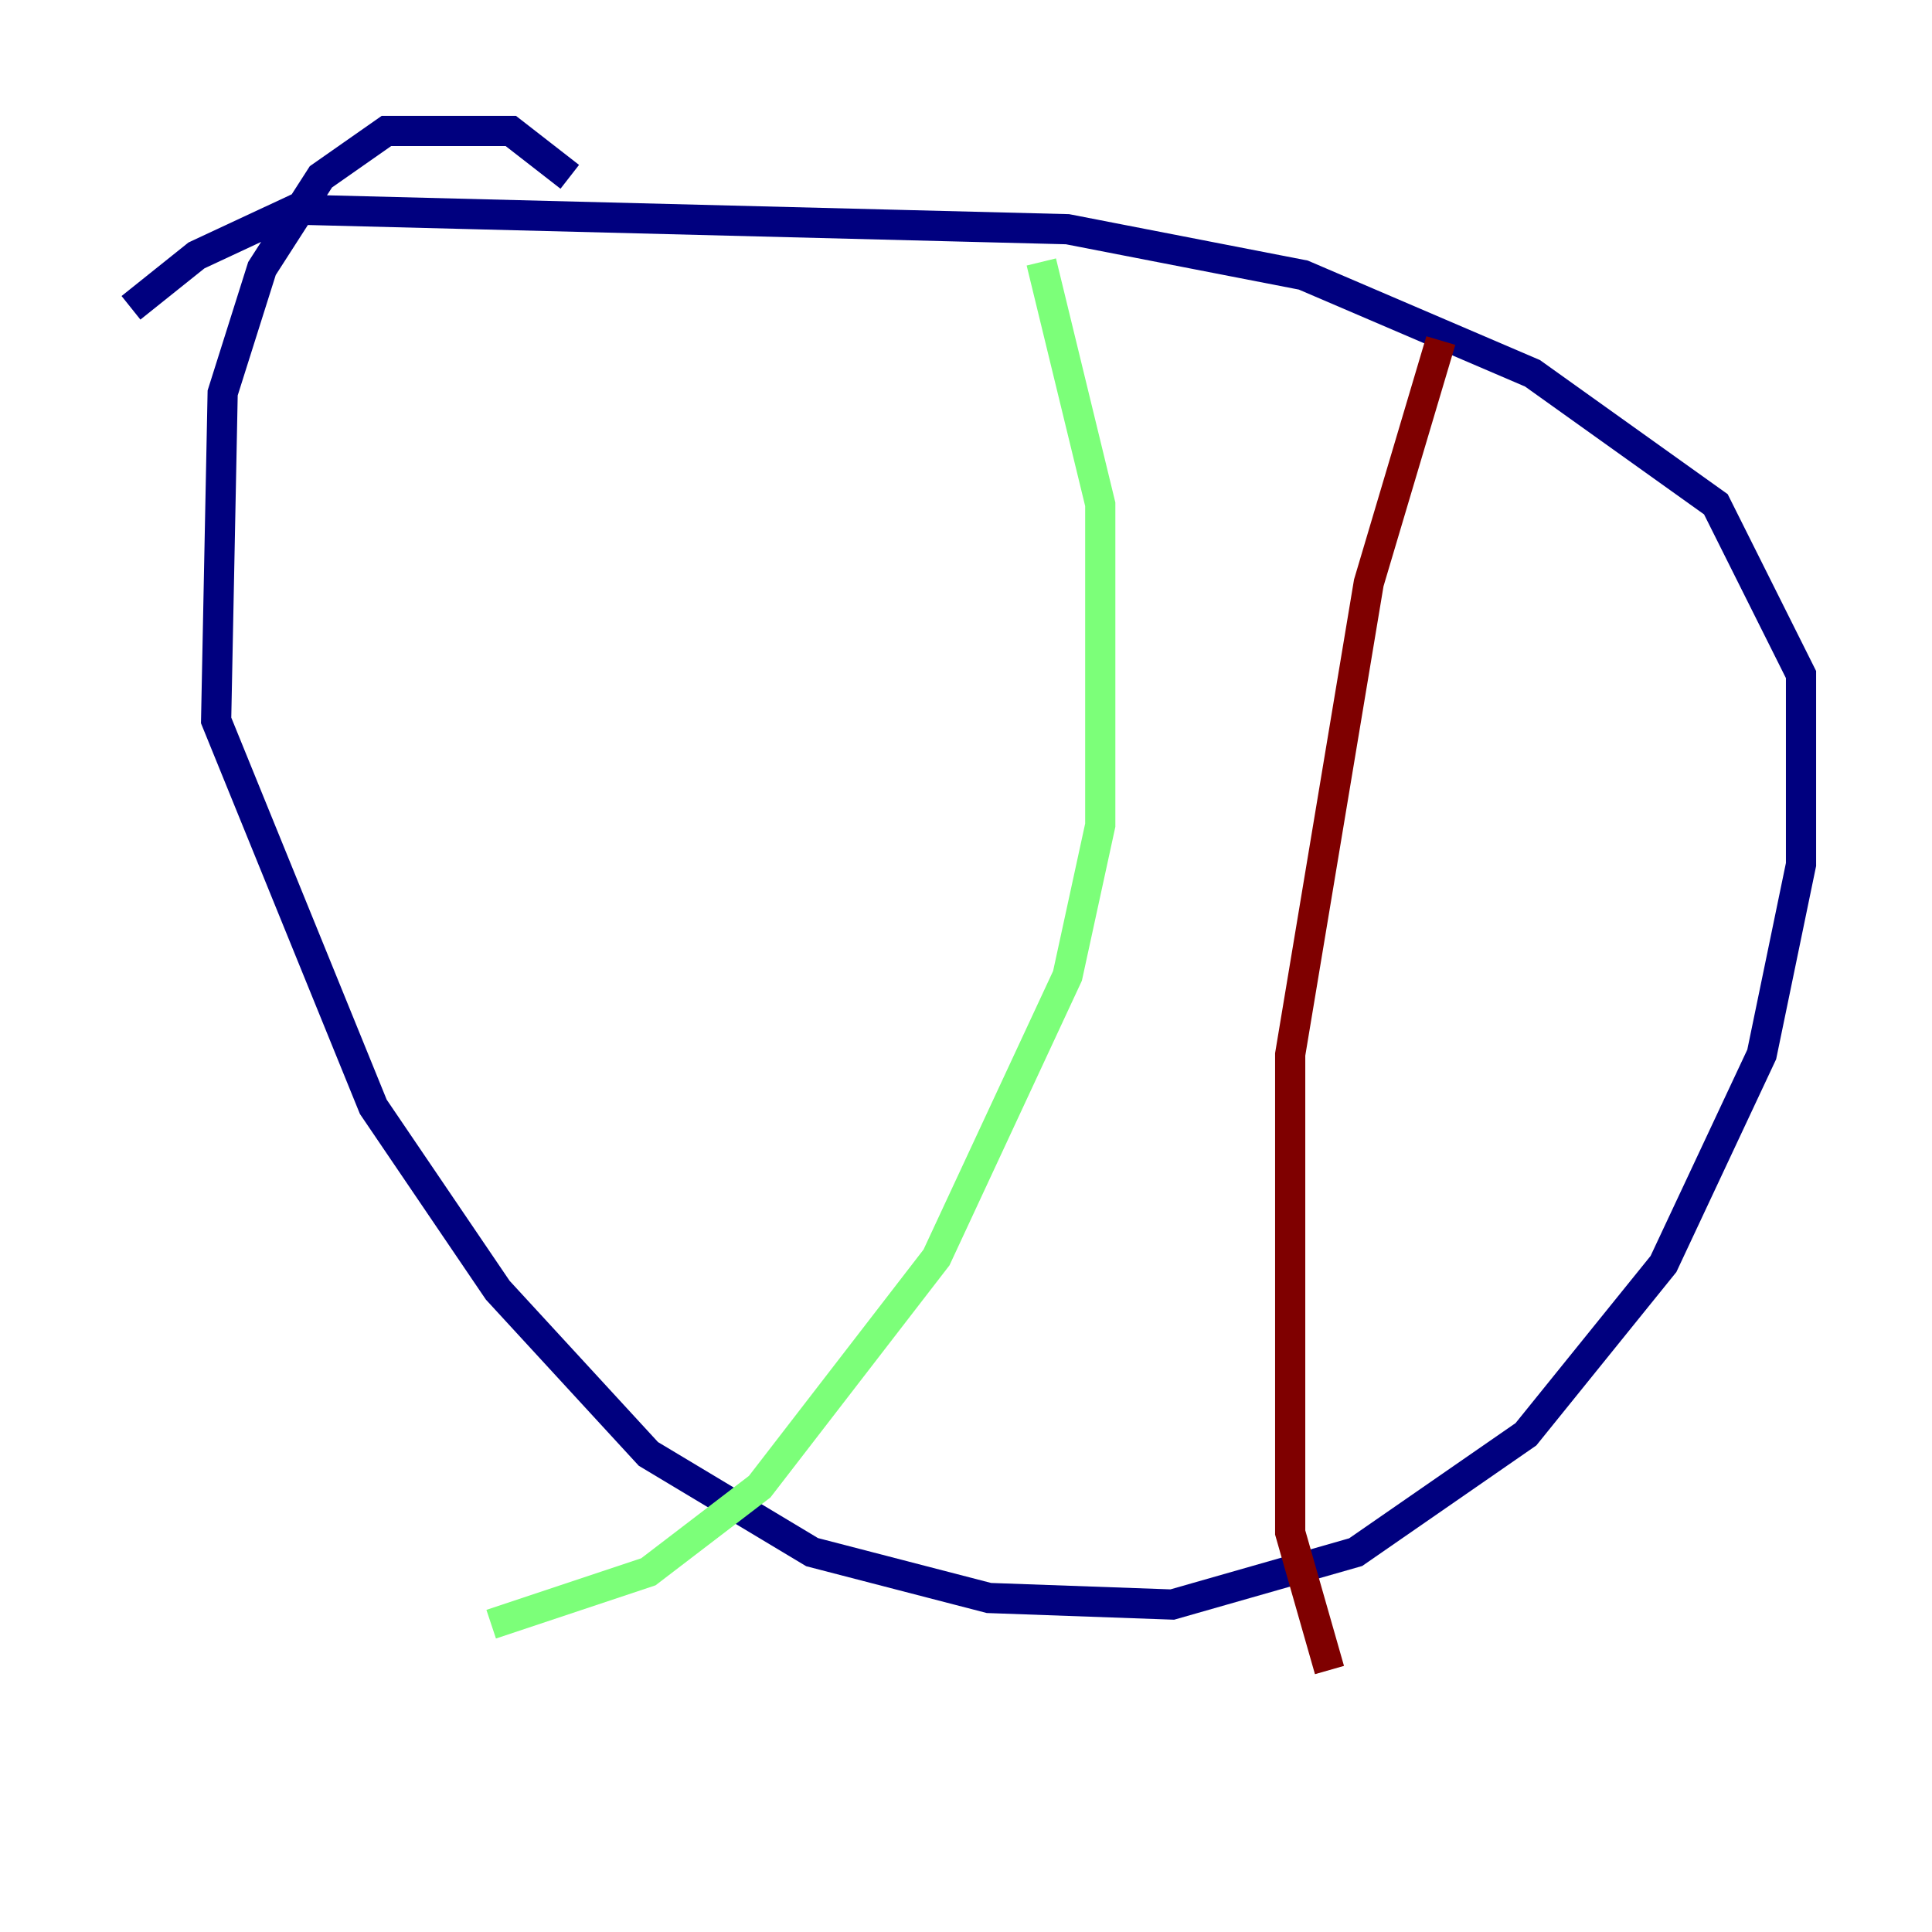 <?xml version="1.0" encoding="utf-8" ?>
<svg baseProfile="tiny" height="128" version="1.2" viewBox="0,0,128,128" width="128" xmlns="http://www.w3.org/2000/svg" xmlns:ev="http://www.w3.org/2001/xml-events" xmlns:xlink="http://www.w3.org/1999/xlink"><defs /><polyline fill="none" points="37.749,11.715 33.844,8.678 25.6,8.678 21.261,11.715 17.356,17.79 14.752,26.034 14.319,47.729 24.732,73.329 32.976,85.478 42.956,96.325 53.803,102.834 65.519,105.871 77.668,106.305 89.817,102.834 101.098,95.024 110.21,83.742 116.719,69.858 119.322,57.275 119.322,44.691 113.681,33.41 101.532,24.732 86.346,18.224 70.725,15.186 19.525,13.885 13.017,16.922 8.678,20.393" stroke="#00007f" stroke-width="2" /><polyline fill="none" points="68.99,17.356 72.895,33.41 72.895,54.671 70.725,64.651 62.047,83.308 50.332,98.495 42.956,104.136 32.542,107.607" stroke="#7cff79" stroke-width="2" /><polyline fill="none" points="95.458,22.563 90.685,38.617 85.478,69.858 85.478,101.532 88.081,110.644" stroke="#7f0000" stroke-width="2" /></svg>